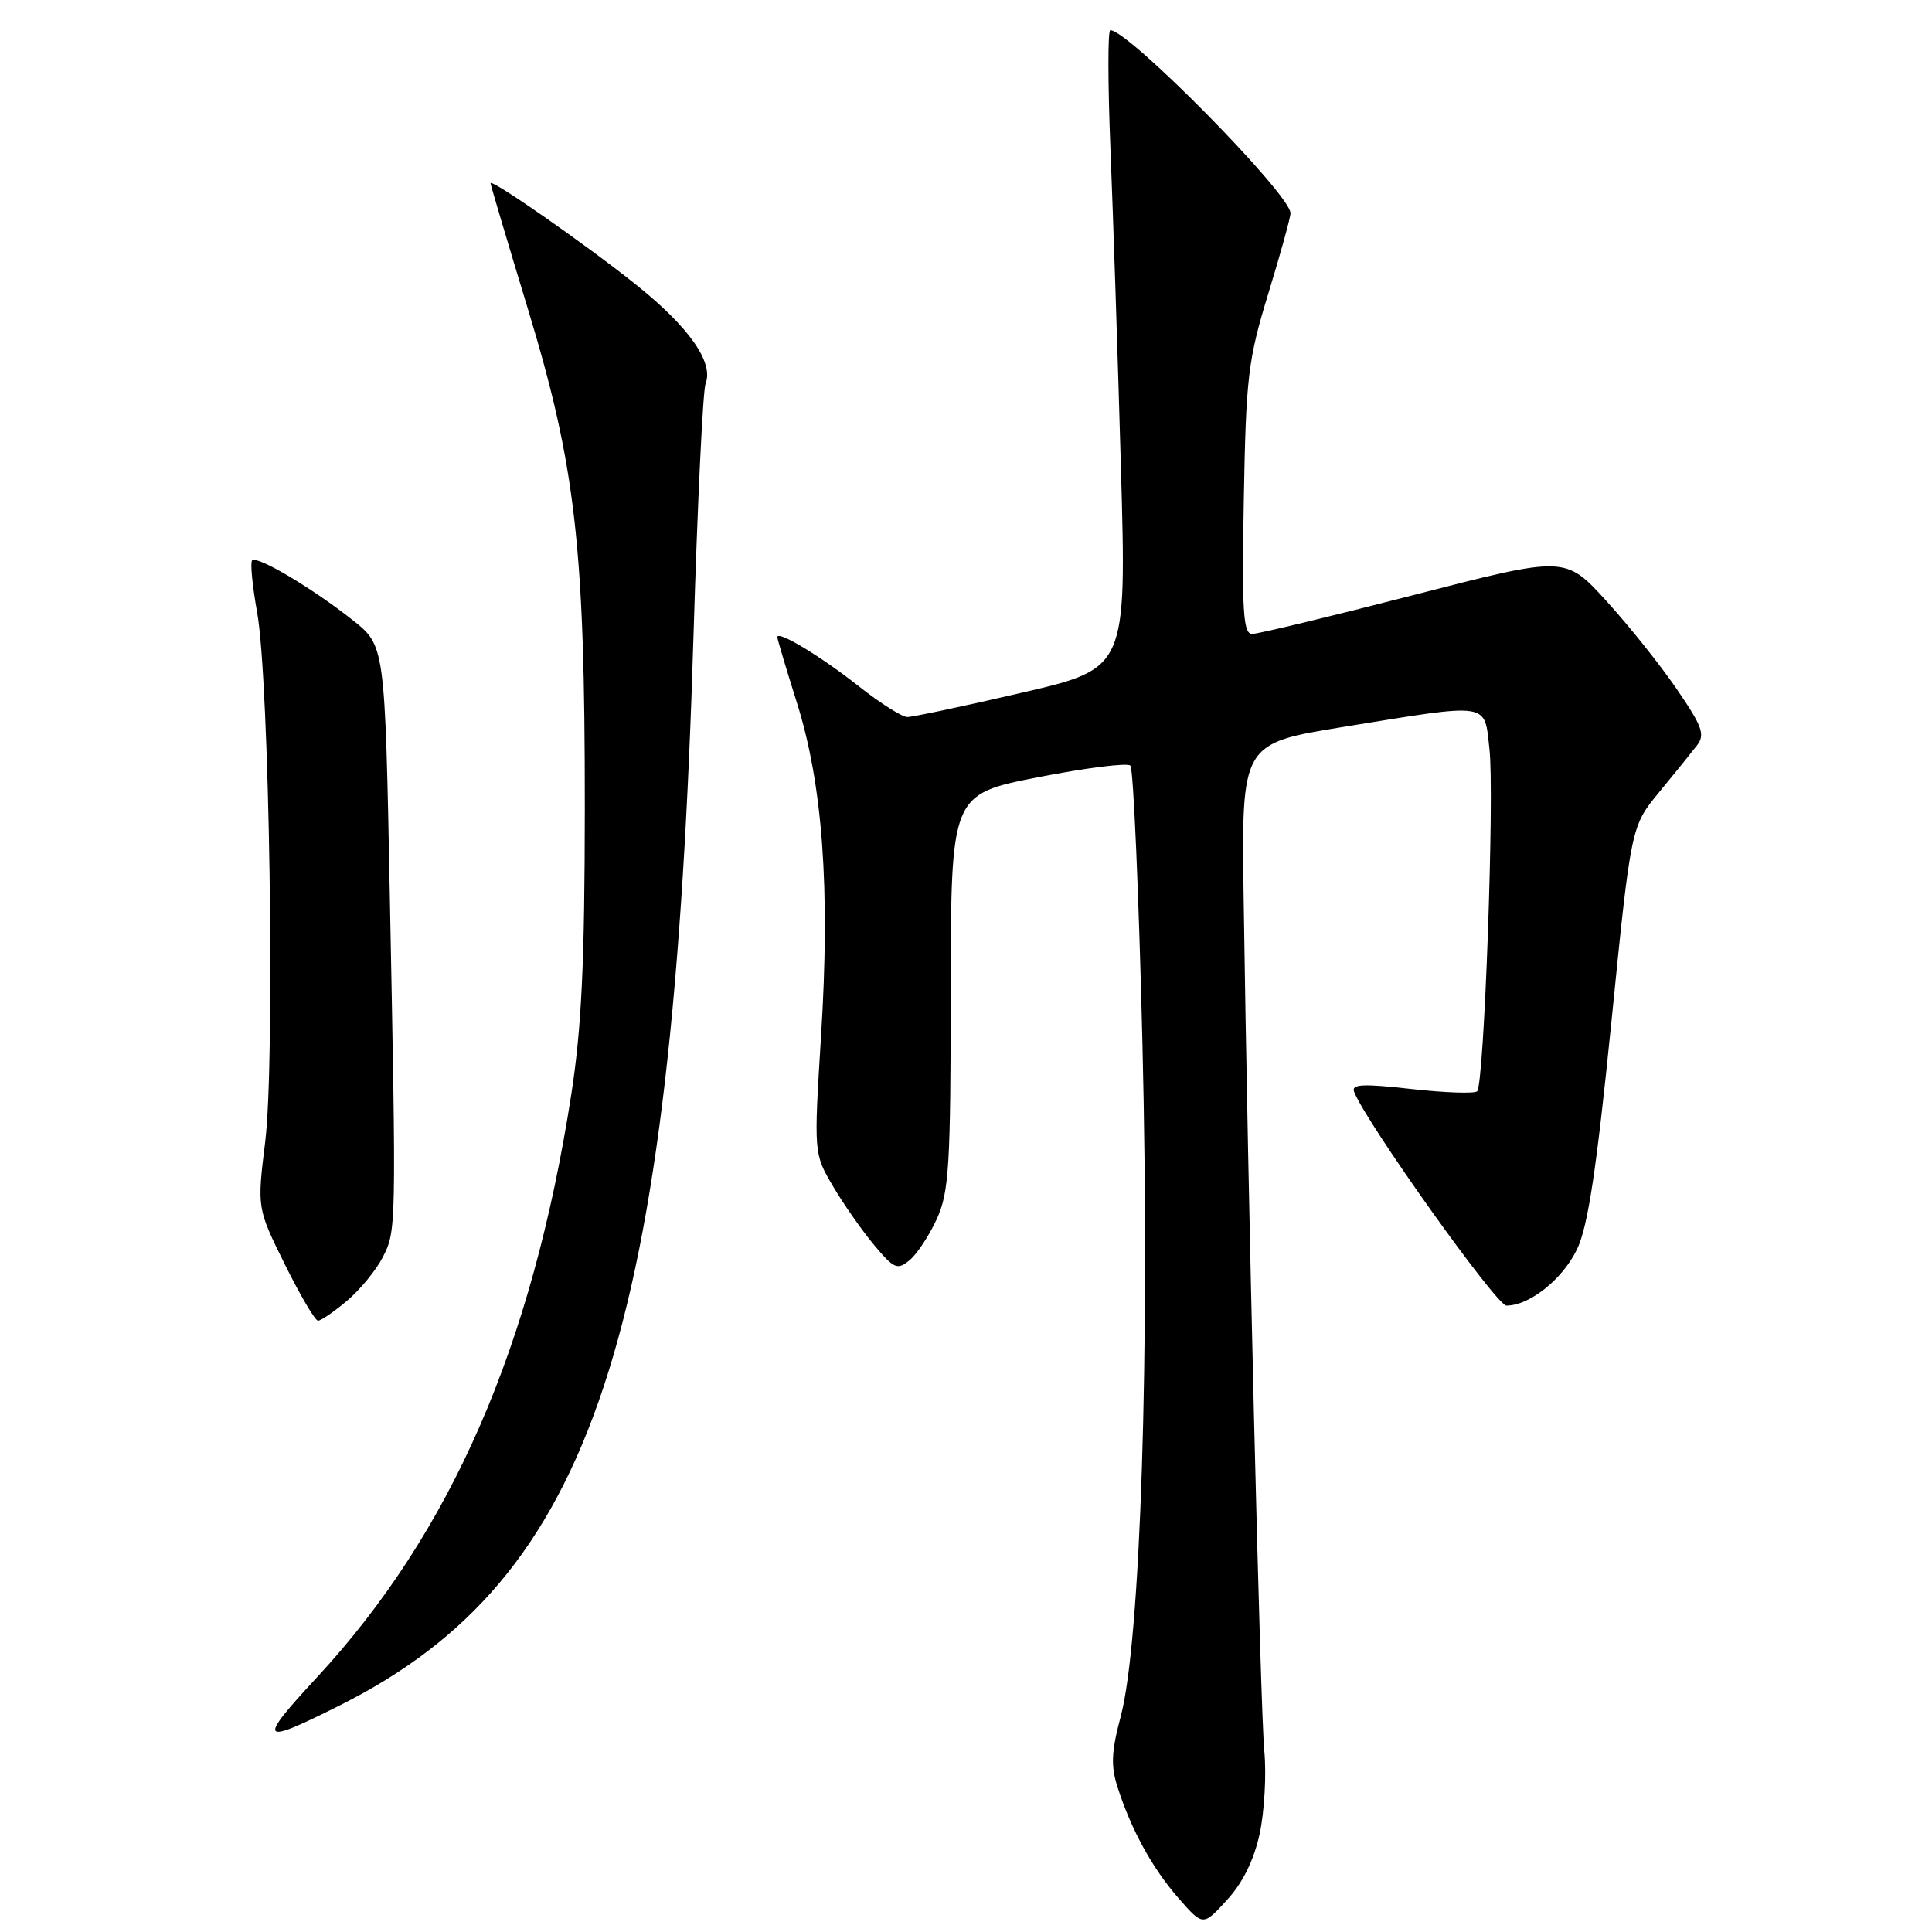 <?xml version="1.0" encoding="UTF-8" standalone="no"?>
<!DOCTYPE svg PUBLIC "-//W3C//DTD SVG 1.1//EN" "http://www.w3.org/Graphics/SVG/1.1/DTD/svg11.dtd" >
<svg xmlns="http://www.w3.org/2000/svg" xmlns:xlink="http://www.w3.org/1999/xlink" version="1.1" viewBox="0 0 256 256">
 <g >
 <path fill="currentColor"
d=" M 166.92 242.95 C 167.54 240.03 167.82 235.13 167.53 232.07 C 167.00 226.50 165.33 157.60 164.79 119.01 C 164.50 98.51 164.50 98.51 178.00 96.32 C 197.68 93.13 196.65 92.98 197.36 99.25 C 198.04 105.23 196.66 143.68 195.73 144.60 C 195.40 144.93 191.49 144.80 187.03 144.30 C 180.65 143.58 179.04 143.65 179.42 144.65 C 180.97 148.70 198.28 173.00 199.61 173.00 C 202.68 173.00 207.07 169.49 208.97 165.52 C 210.41 162.50 211.54 155.01 213.51 135.50 C 216.12 109.50 216.12 109.50 219.82 105.00 C 221.85 102.53 224.11 99.74 224.83 98.81 C 225.97 97.35 225.60 96.31 222.18 91.31 C 220.00 88.11 215.78 82.84 212.81 79.58 C 207.40 73.66 207.40 73.66 187.37 78.83 C 176.36 81.67 166.71 84.00 165.92 84.00 C 164.73 84.00 164.55 81.08 164.81 66.25 C 165.10 49.95 165.36 47.71 168.06 38.89 C 169.68 33.60 171.00 28.81 171.00 28.25 C 171.00 25.77 149.56 4.00 147.12 4.00 C 146.78 4.00 146.79 11.09 147.14 19.75 C 147.49 28.41 148.12 47.44 148.53 62.04 C 149.28 88.57 149.28 88.57 135.39 91.79 C 127.75 93.57 120.92 95.01 120.22 95.01 C 119.52 95.00 116.63 93.17 113.80 90.94 C 108.78 86.97 103.00 83.48 103.00 84.42 C 103.00 84.68 104.16 88.56 105.57 93.04 C 109.01 103.91 110.02 117.73 108.80 137.17 C 107.83 152.85 107.83 152.85 110.37 157.17 C 111.77 159.55 114.23 163.07 115.83 164.98 C 118.48 168.14 118.91 168.32 120.53 166.98 C 121.51 166.17 123.14 163.70 124.14 161.50 C 125.75 157.96 125.96 154.47 125.98 131.38 C 126.00 105.26 126.00 105.26 137.53 102.99 C 143.87 101.75 149.39 101.05 149.78 101.45 C 150.18 101.84 150.90 118.44 151.38 138.33 C 152.38 179.21 151.14 217.47 148.51 227.40 C 147.25 232.15 147.17 234.01 148.11 236.90 C 149.93 242.55 152.74 247.63 156.21 251.58 C 159.41 255.23 159.41 255.23 162.59 251.75 C 164.69 249.46 166.16 246.46 166.92 242.95 Z  M 45.01 225.98 C 78.61 209.13 89.11 177.35 91.90 84.00 C 92.42 66.67 93.14 51.75 93.49 50.84 C 94.60 48.02 91.29 43.32 84.24 37.69 C 77.51 32.31 65.00 23.60 65.00 24.29 C 65.00 24.49 67.22 31.96 69.93 40.88 C 76.28 61.76 77.50 72.44 77.49 107.00 C 77.48 127.39 77.07 136.15 75.70 145.00 C 70.53 178.39 59.78 203.04 42.04 222.21 C 34.01 230.88 34.36 231.32 45.01 225.98 Z  M 45.96 172.38 C 47.67 170.94 49.79 168.37 50.68 166.66 C 52.52 163.09 52.52 163.11 51.65 118.53 C 51.01 85.56 51.01 85.56 46.75 82.18 C 41.46 77.98 34.07 73.59 33.41 74.25 C 33.14 74.53 33.44 77.62 34.07 81.13 C 35.70 90.13 36.47 140.44 35.14 151.30 C 34.06 160.09 34.06 160.09 37.75 167.55 C 39.78 171.65 41.76 175.00 42.14 175.00 C 42.53 175.00 44.25 173.82 45.96 172.38 Z "/>
</g>
</svg>